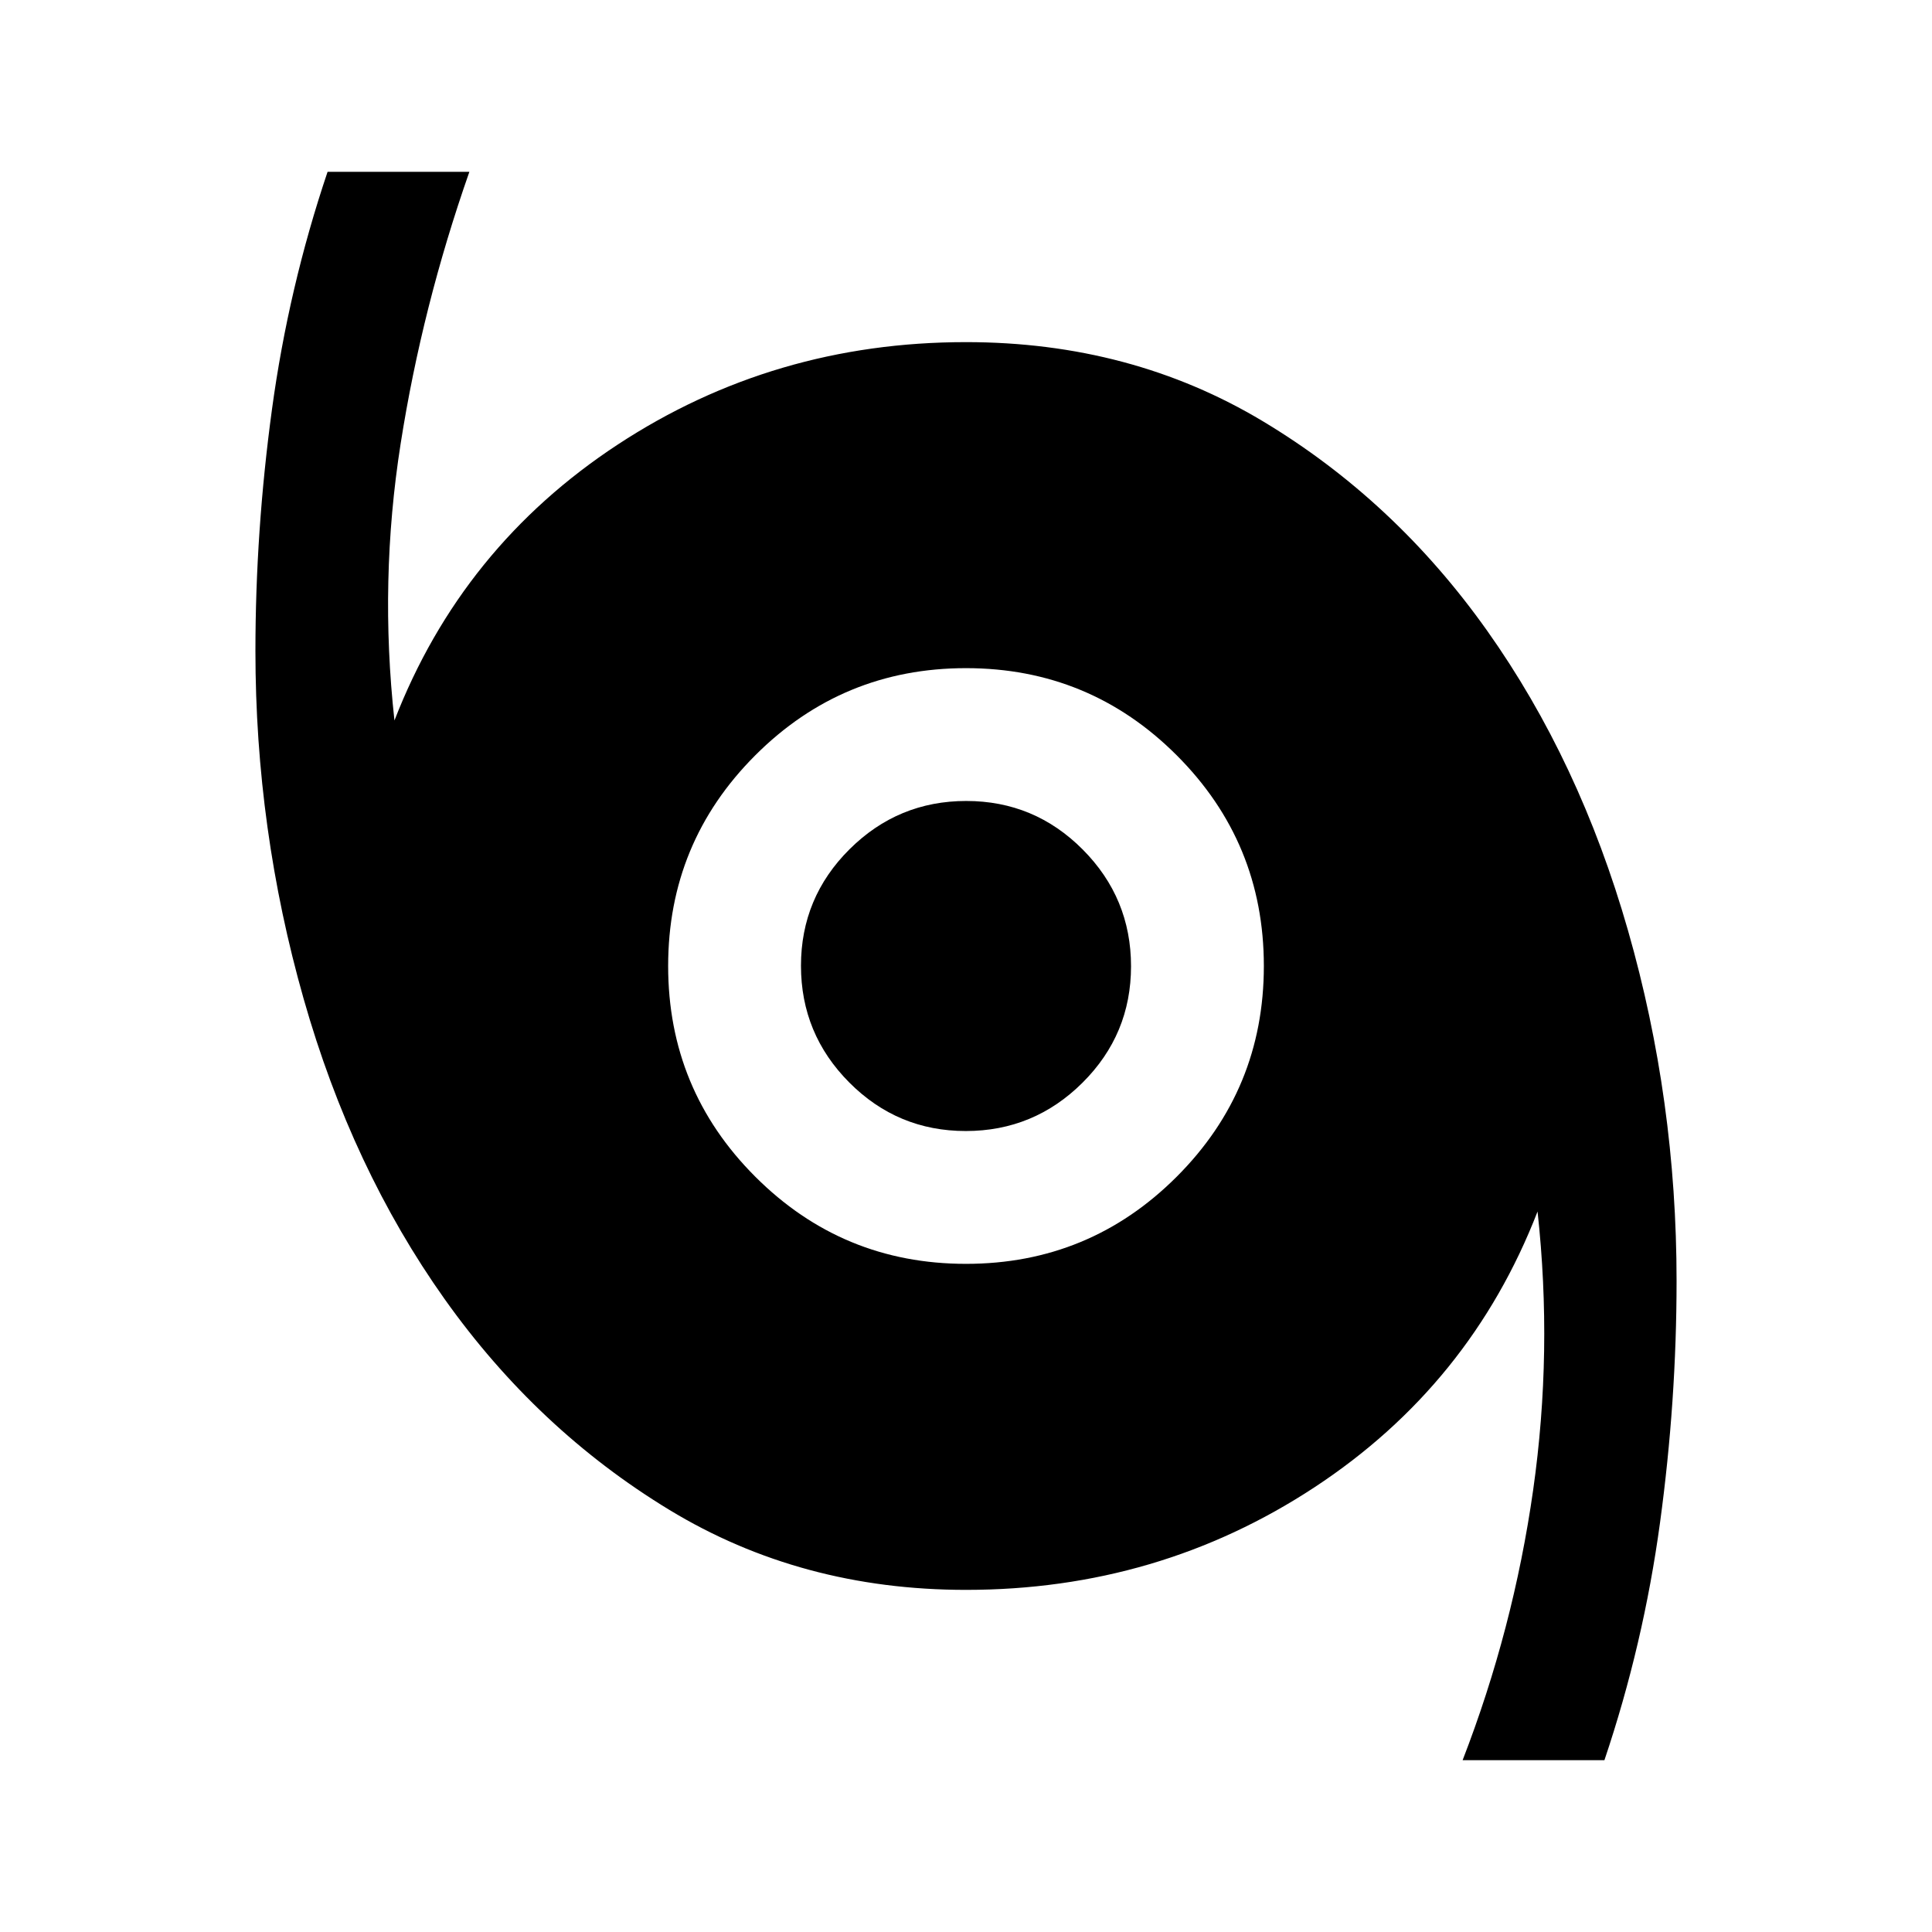 <svg xmlns="http://www.w3.org/2000/svg" height="24" viewBox="0 -960 960 960" width="24"><path d="M726.77-85.38q25.23-65.16 35.04-134.2Q771.62-288.62 764-358q-33.38 86.15-110.92 137.08Q575.54-170 480-170q-82 0-147.5-39.81T220.91-314.52q-46.08-64.91-70.03-149.17-23.96-84.25-23.96-172.77 0-59.77 8.23-120.19 8.23-60.43 27.62-117.97h70.46q-23.46 66.93-34.15 135.08Q188.38-671.38 196-602q33.38-86.15 110.92-137.08Q384.46-790 480-790q82 0 147.5 39.31t111.42 104.04q45.93 64.73 70.04 149.04 24.12 84.31 24.12 174.07 0 59.77-8.23 120.19-8.23 60.43-27.62 117.97h-70.46ZM480-332q61.4 0 104.7-43.3Q628-418.6 628-480q0-61.4-43.3-104.7Q541.4-628 480-628q-61.4 0-104.7 43.3Q332-541.4 332-480q0 61.4 43.3 104.7Q418.6-332 480-332Zm-.12-66Q446-398 422-422.12q-24-24.13-24-58Q398-514 422.12-538q24.13-24 58-24Q514-562 538-537.88q24 24.13 24 58Q562-446 537.88-422q-24.13 24-58 24Z"/></svg>